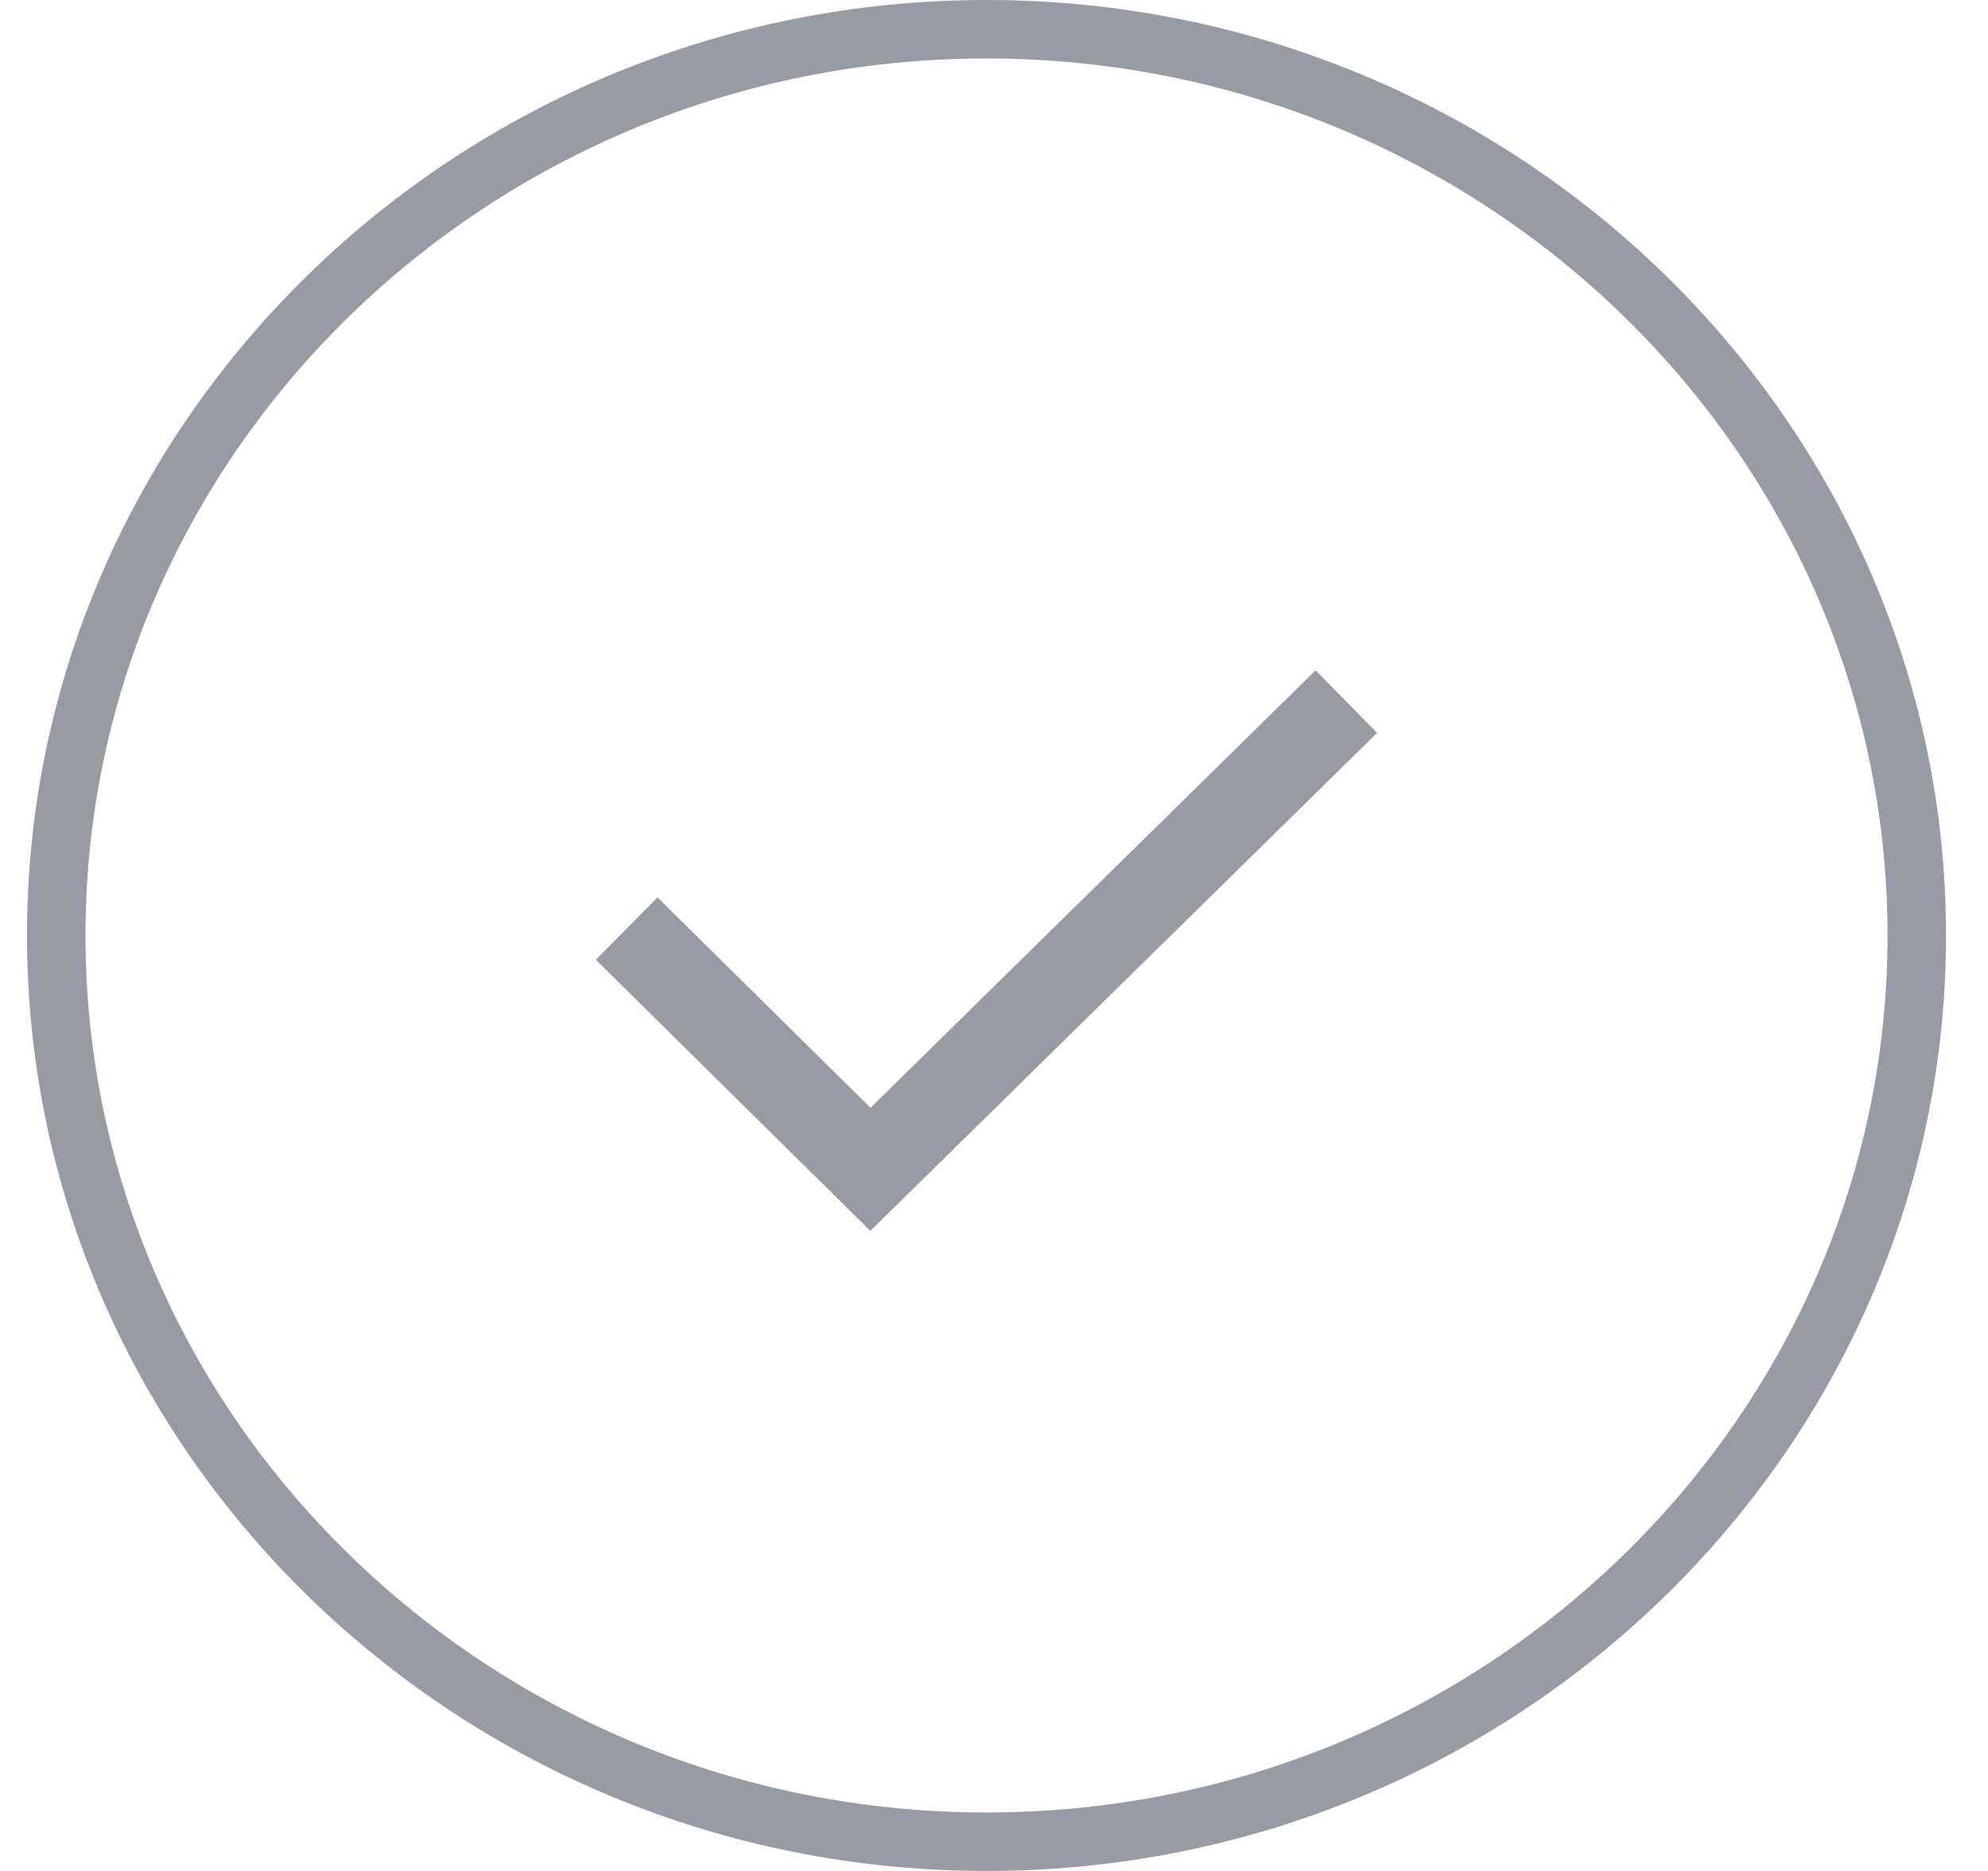 <svg width="34" height="32" viewBox="0 0 34 32" fill="none" xmlns="http://www.w3.org/2000/svg">
<path d="M0.962 16C0.962 7.47 8.092 0.5 16.872 0.5C25.652 0.5 32.782 7.47 32.782 16C32.782 24.53 25.652 31.5 16.872 31.5C8.092 31.5 0.962 24.53 0.962 16Z" stroke="#969BA5"/>
<path d="M23.026 12L14.886 20L10.718 15.882" stroke="#969BA5" stroke-width="1.5"/>
</svg>
